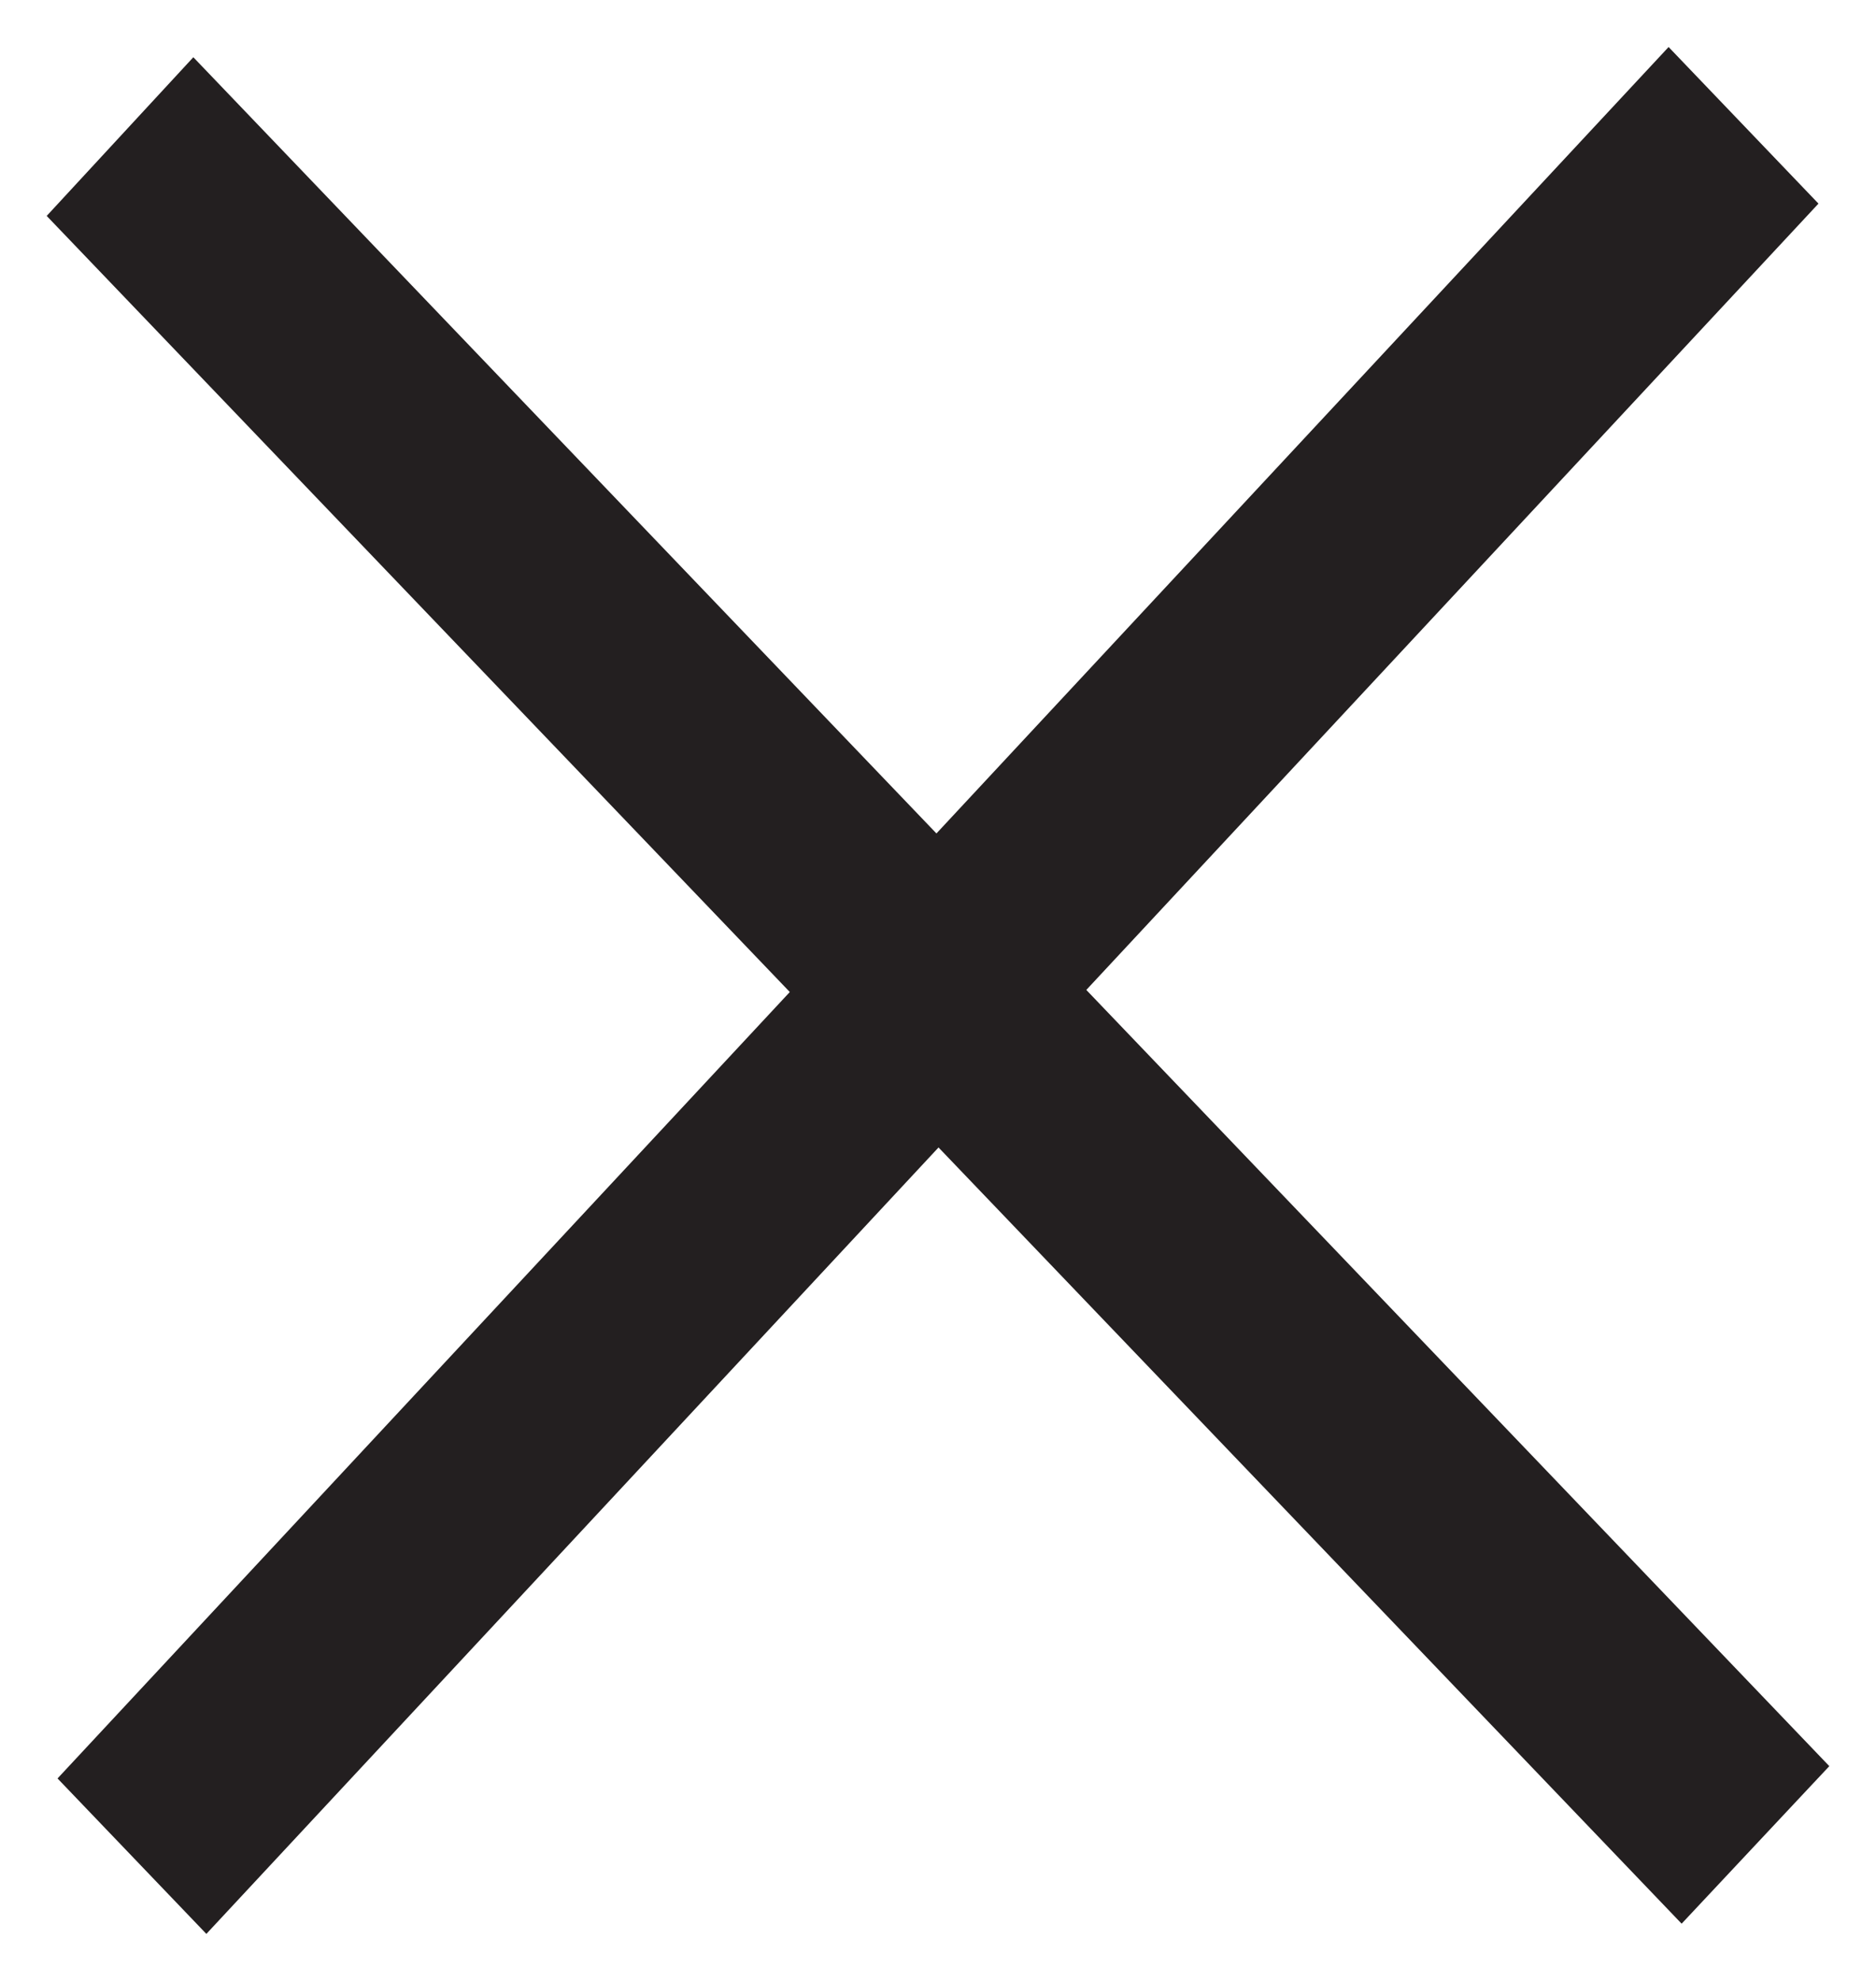 <svg width="18" height="19" viewBox="0 0 18 19" fill="none" xmlns="http://www.w3.org/2000/svg">
<path d="M1.855 0.549L0.448 2.071L7.578 9.515L0.552 17.058L1.98 18.549L9.005 11.006L16.135 18.451L17.552 16.94L10.423 9.495L17.448 1.953L16.01 0.451L8.985 7.994L1.855 0.549Z" fill="#231F20"/>
</svg>

